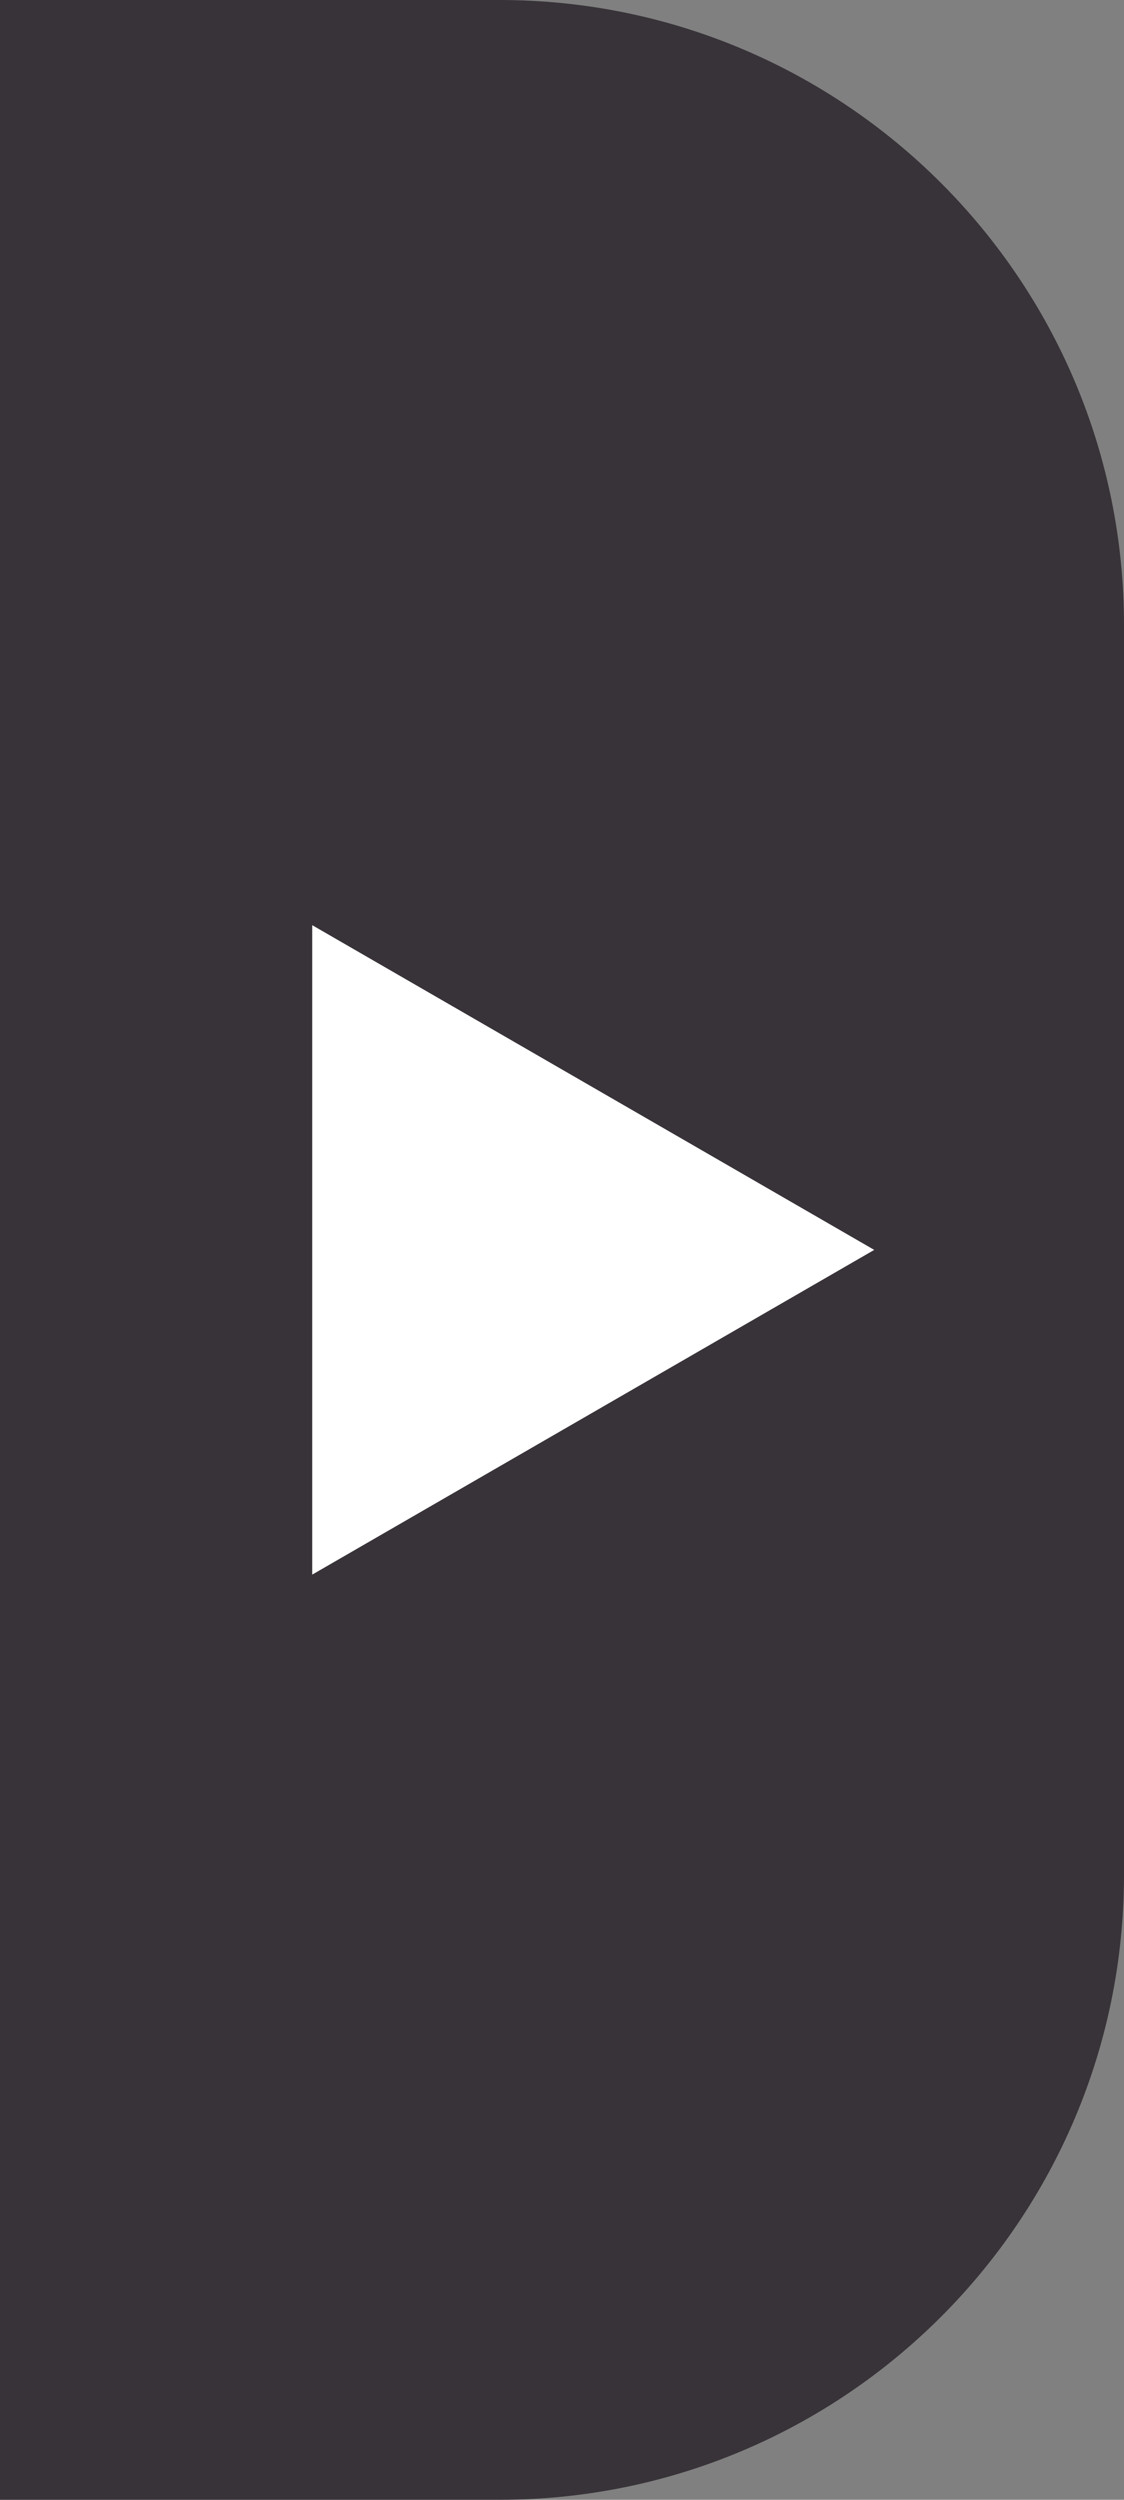 <svg width="9" height="20" viewBox="0 0 9 20" fill="none" xmlns="http://www.w3.org/2000/svg">
<rect x="0" y="0" width="9" height="20" fill="#808080" stroke="none"/>
<path d="M0 0H4C6.761 0 9 2.239 9 5V15C9 17.761 6.761 20 4 20H0V0Z" fill="#383338"/>
<path d="M7 10L2.5 12.598L2.5 7.402L7 10Z" fill="white"/>
</svg>
